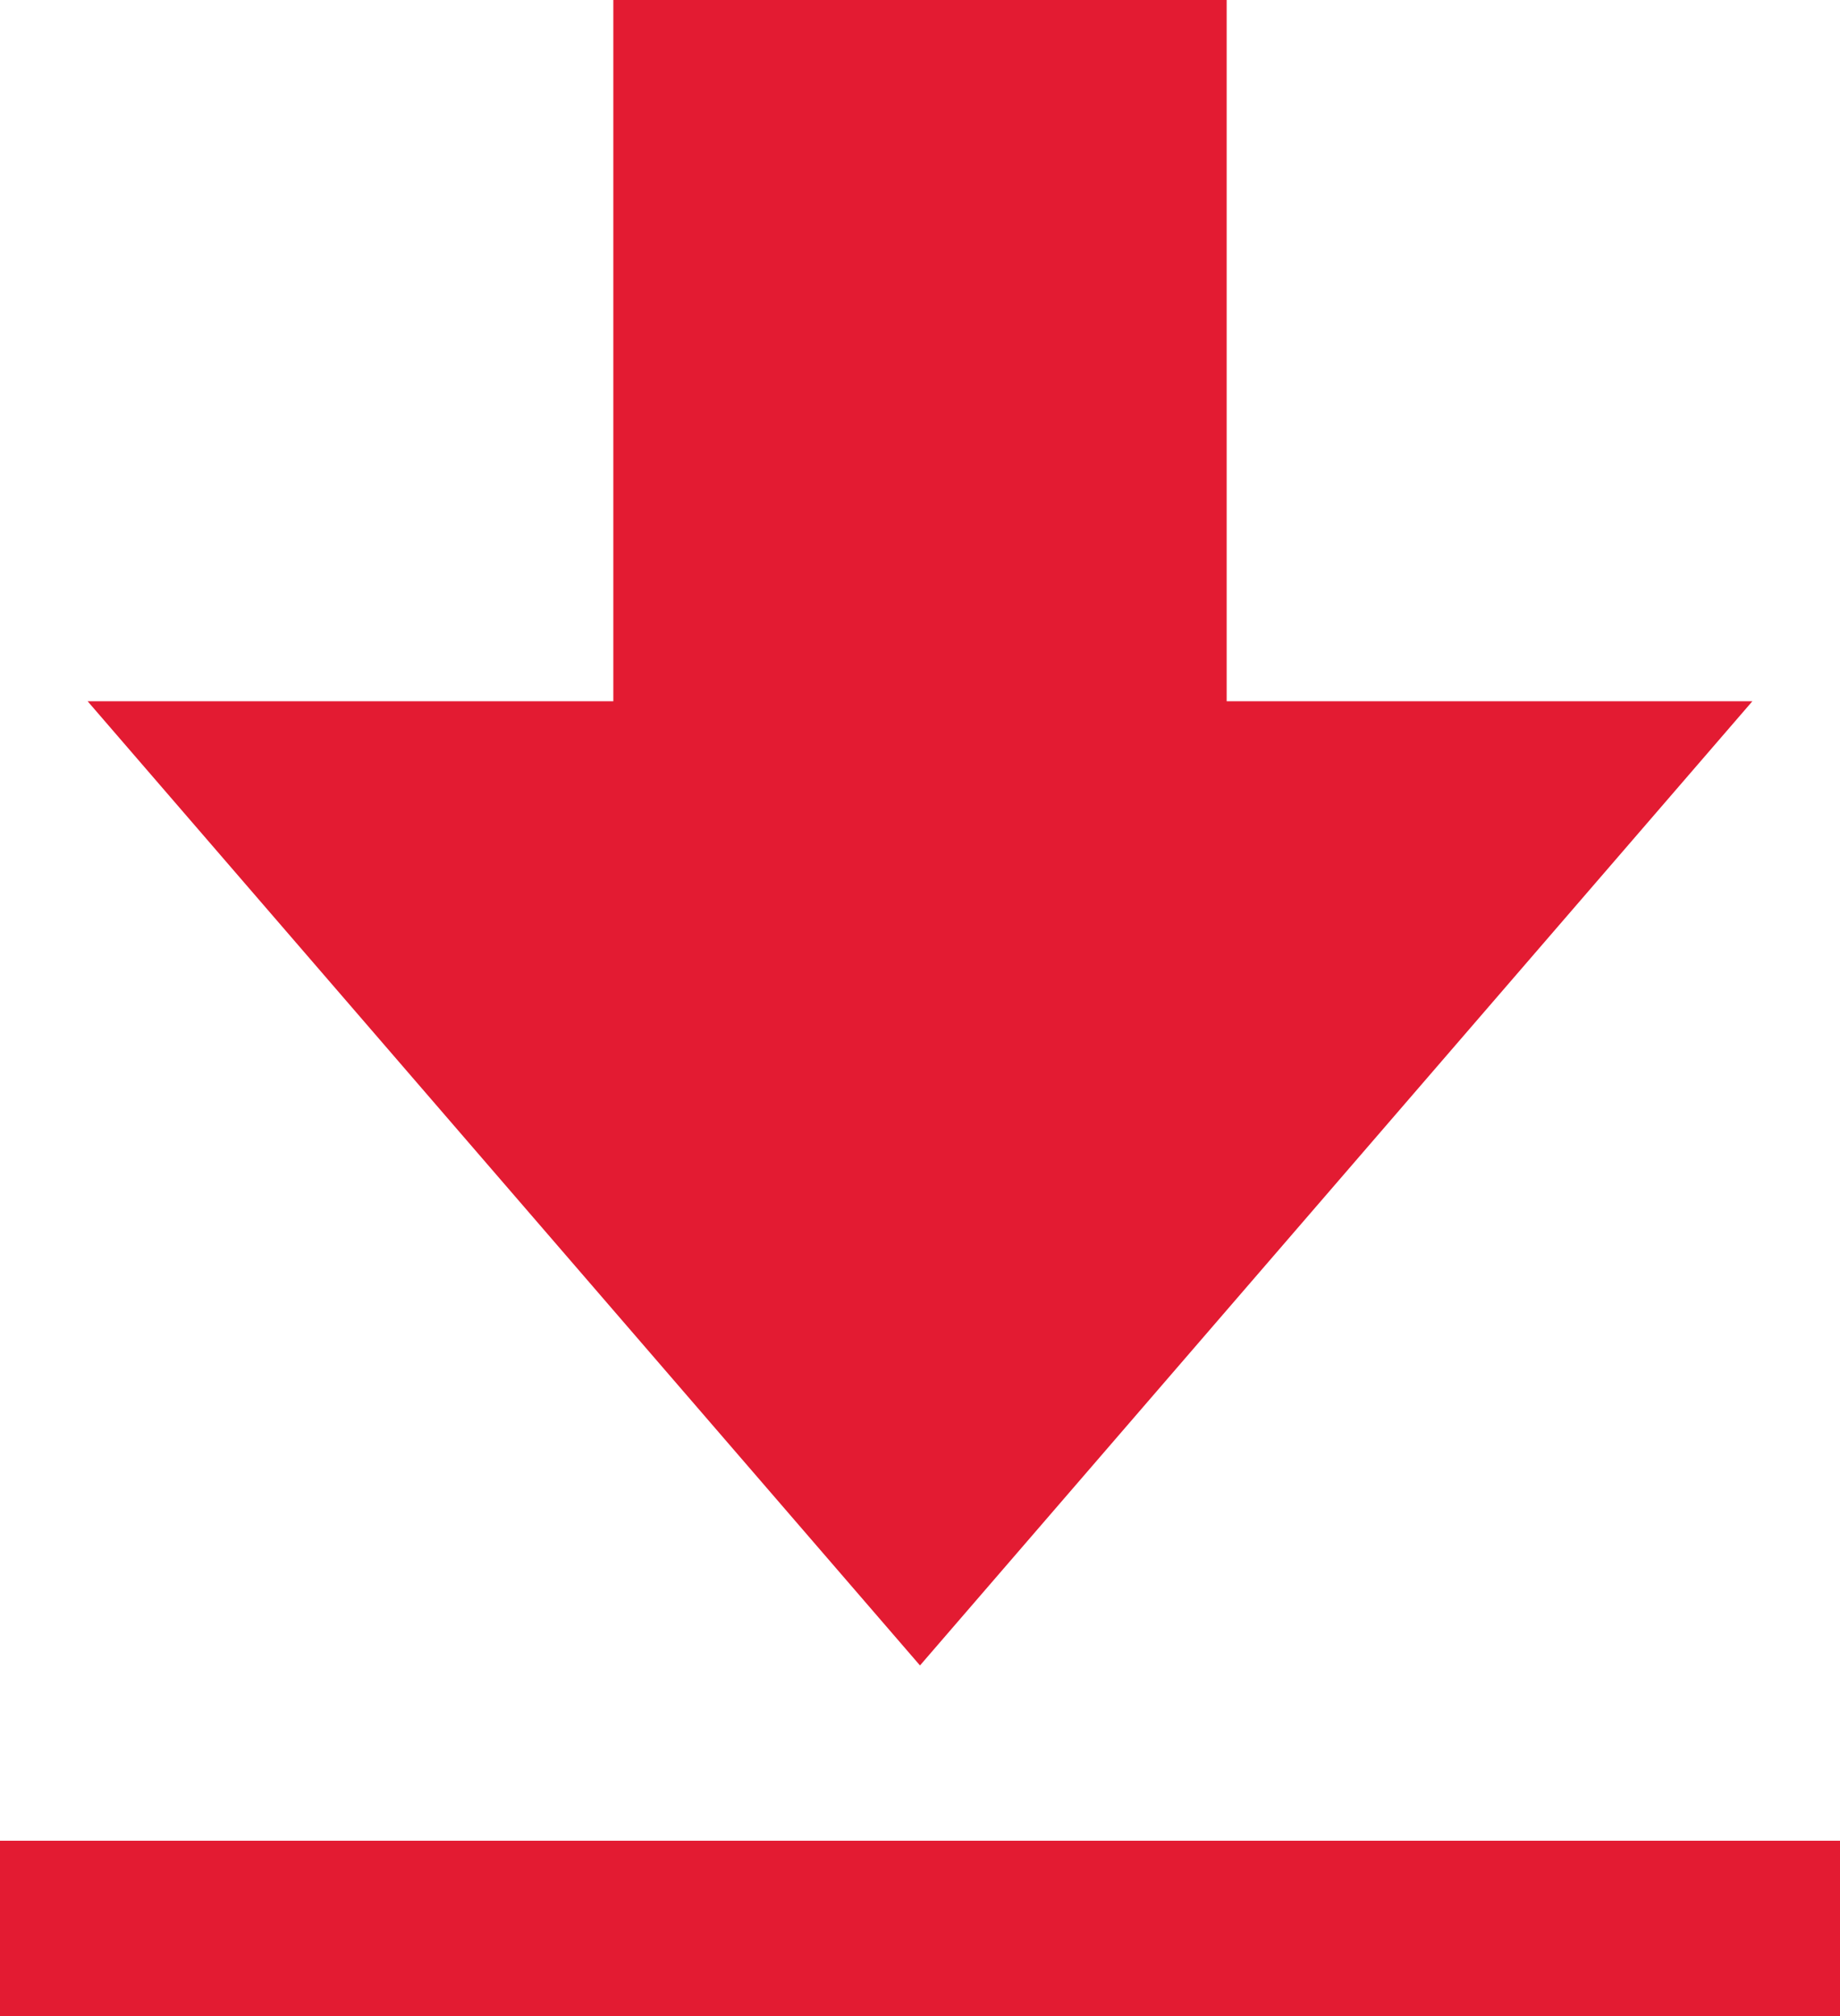 <?xml version="1.0" encoding="utf-8"?>
<!-- Generator: Adobe Illustrator 19.1.0, SVG Export Plug-In . SVG Version: 6.00 Build 0)  -->
<svg version="1.1" id="Layer_1" xmlns="http://www.w3.org/2000/svg" xmlns:xlink="http://www.w3.org/1999/xlink" x="0px" y="0px"
	 viewBox="0 0 21 23" style="enable-background:new 0 0 21 23;" xml:space="preserve">
<style type="text/css">
	.st0{fill:#E31B32;}
</style>
<g>
	<g>
		<rect y="21" class="st0" width="21" height="2"/>
		<path class="st0" d="M7,8V0h7v8h6l-9.5,11L1,8H7z"/>
	</g>
</g>
</svg>
